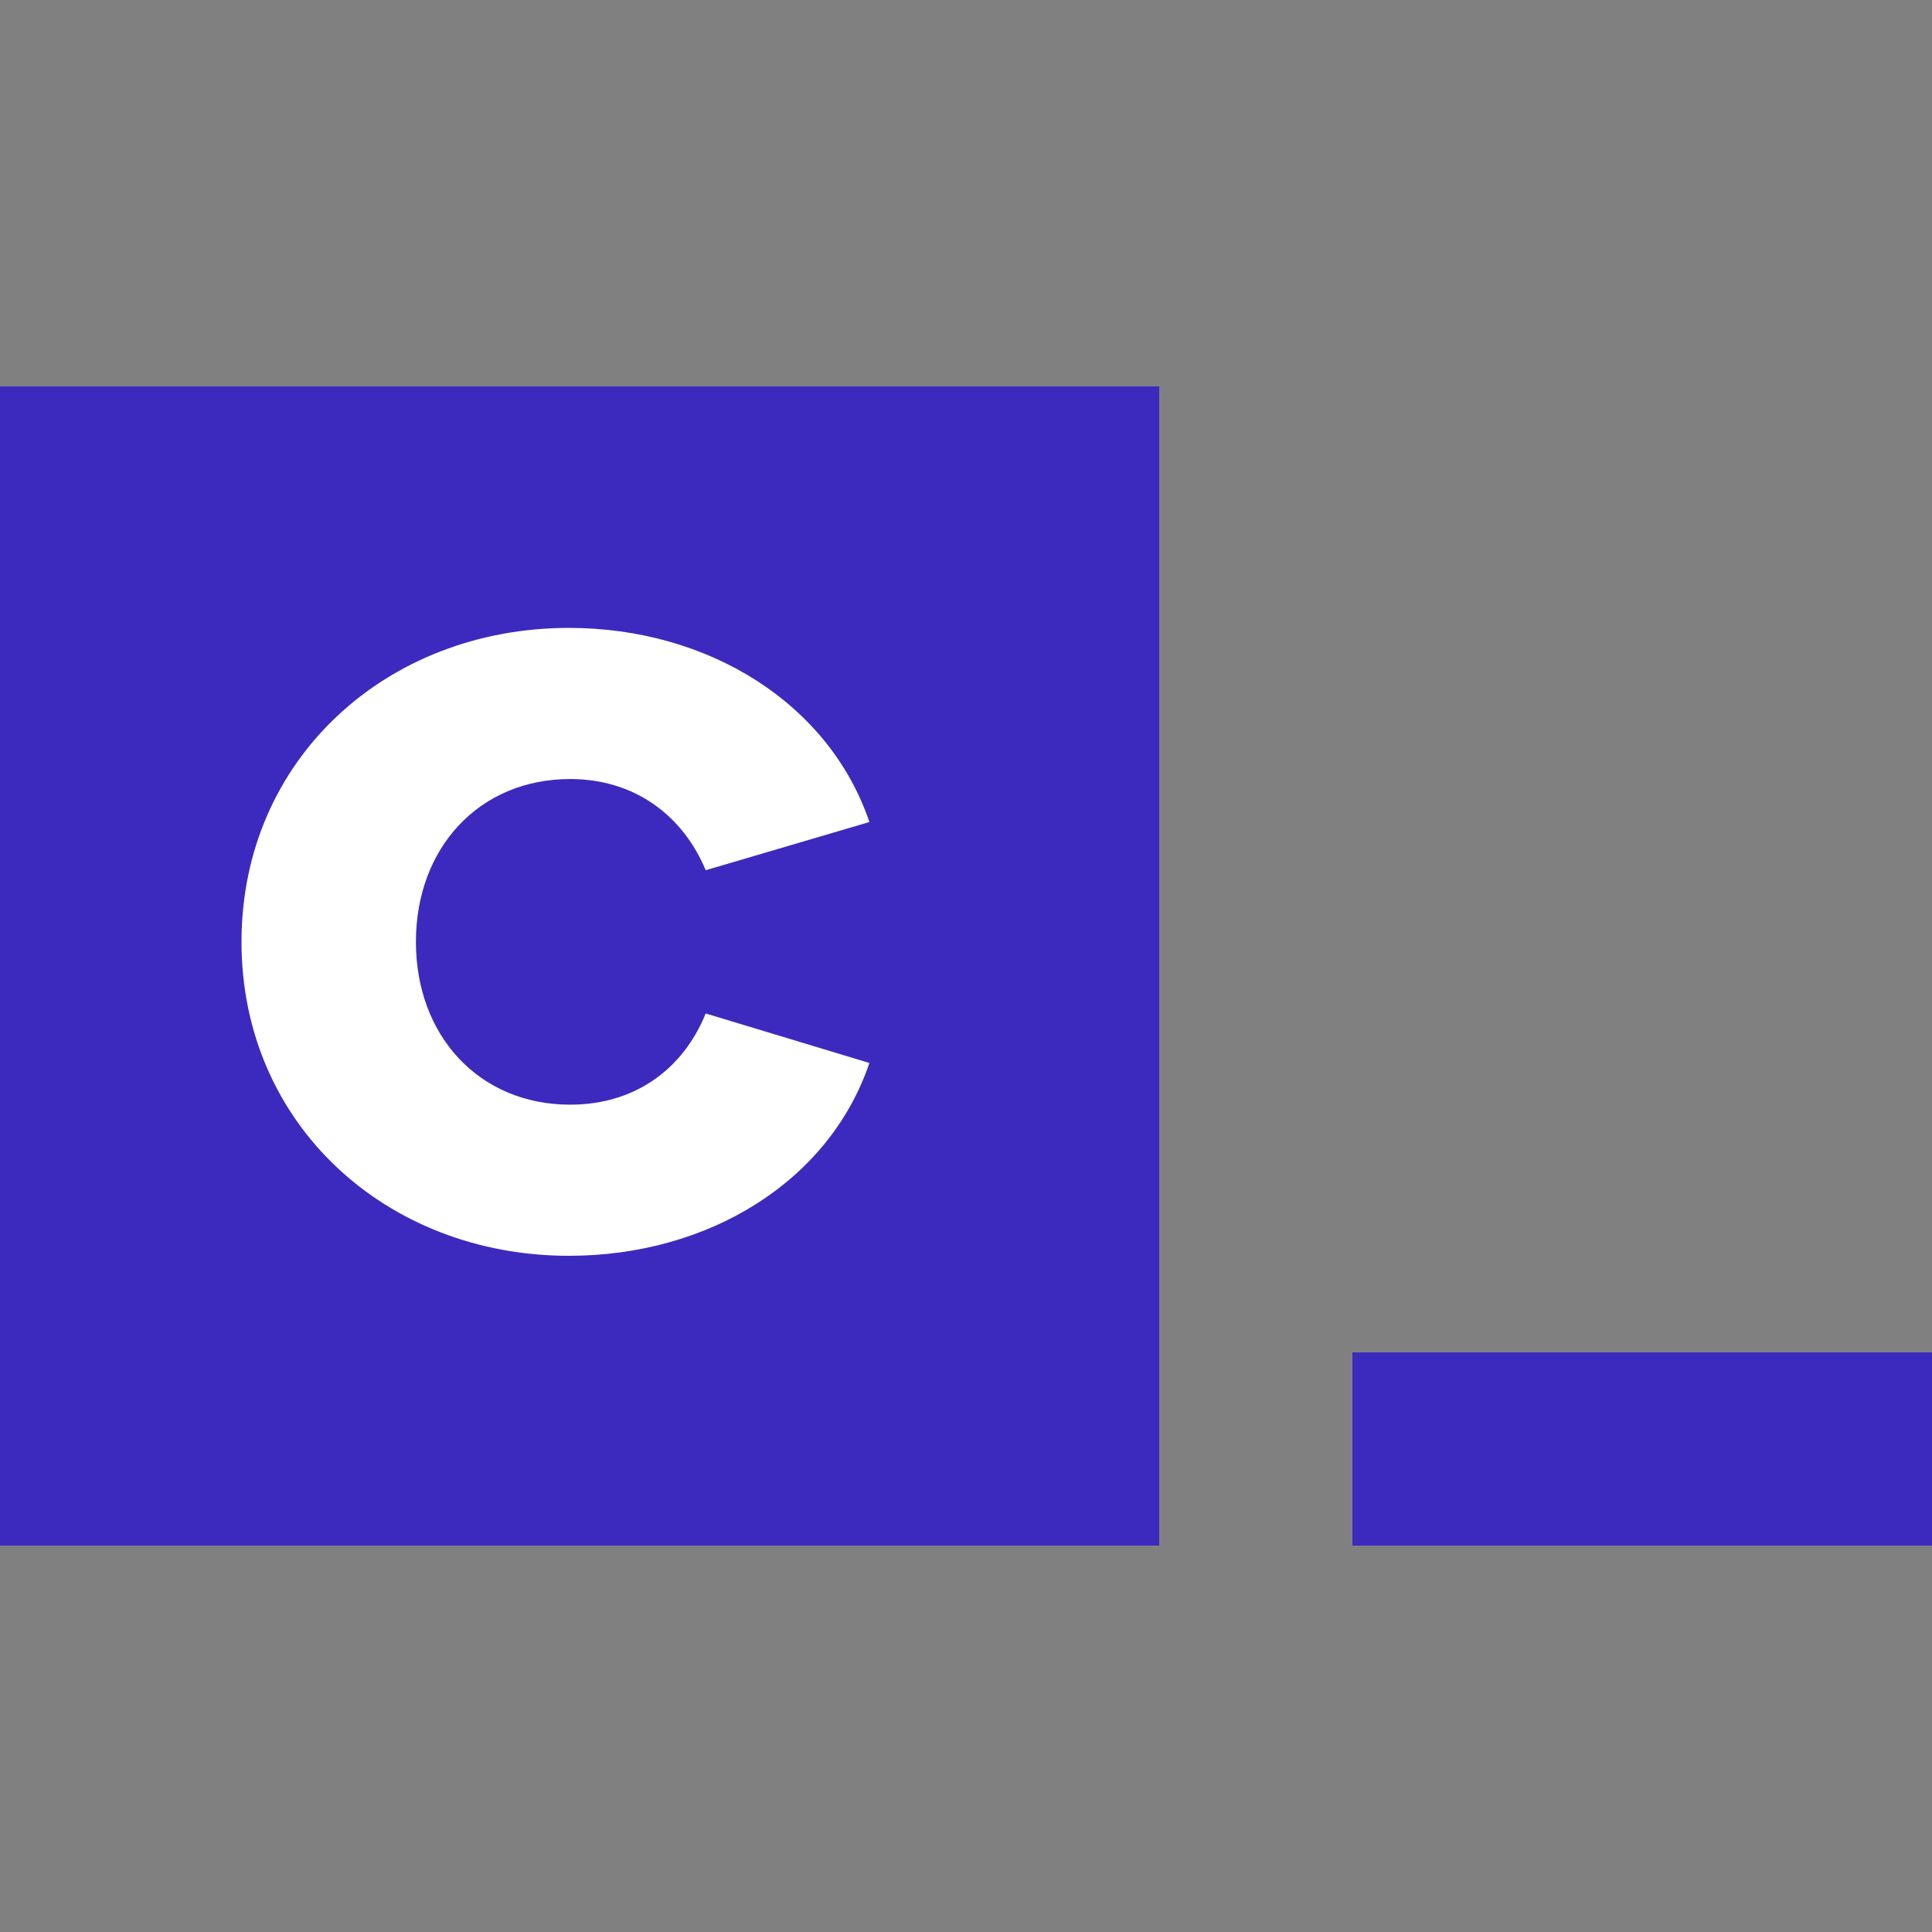 <?xml version="1.0" encoding="UTF-8"?>
<svg width="40px" height="40px" viewBox="0 0 40 40" version="1.1" xmlns="http://www.w3.org/2000/svg" xmlns:xlink="http://www.w3.org/1999/xlink">
    <rect x="0" y="0" width="40" height="40" fill="#808080" stroke="none"/>
    <!-- Generator: Sketch 50 (54983) - http://www.bohemiancoding.com/sketch -->
    <title>Artboard</title>
    <desc>Created with Sketch.</desc>
    <defs></defs>
    <g id="Visual-design" stroke="none" stroke-width="1" fill="none" fill-rule="evenodd">
        <g id="Artboard">
            <rect id="Rectangle-3" fill="#3C2ABF" x="0" y="8" width="24" height="24"></rect>
            <rect id="Rectangle-4" fill="#3C2ABF" x="28" y="28" width="12" height="4"></rect>
            <path d="M11.806,16.129 C9.917,16.129 8.611,17.558 8.611,19.5 C8.611,21.442 9.917,22.871 11.806,22.871 C13.139,22.871 14.139,22.143 14.611,20.983 L18,22.008 C17.167,24.463 14.667,26 11.778,26 C8,26 5,23.276 5,19.5 C5,15.724 8,13 11.778,13 C14.667,13 17.167,14.564 18,17.019 L14.611,18.017 C14.139,16.884 13.139,16.129 11.806,16.129 Z" id="c" fill="#FFFFFF"></path>
        </g>
    </g>
</svg>